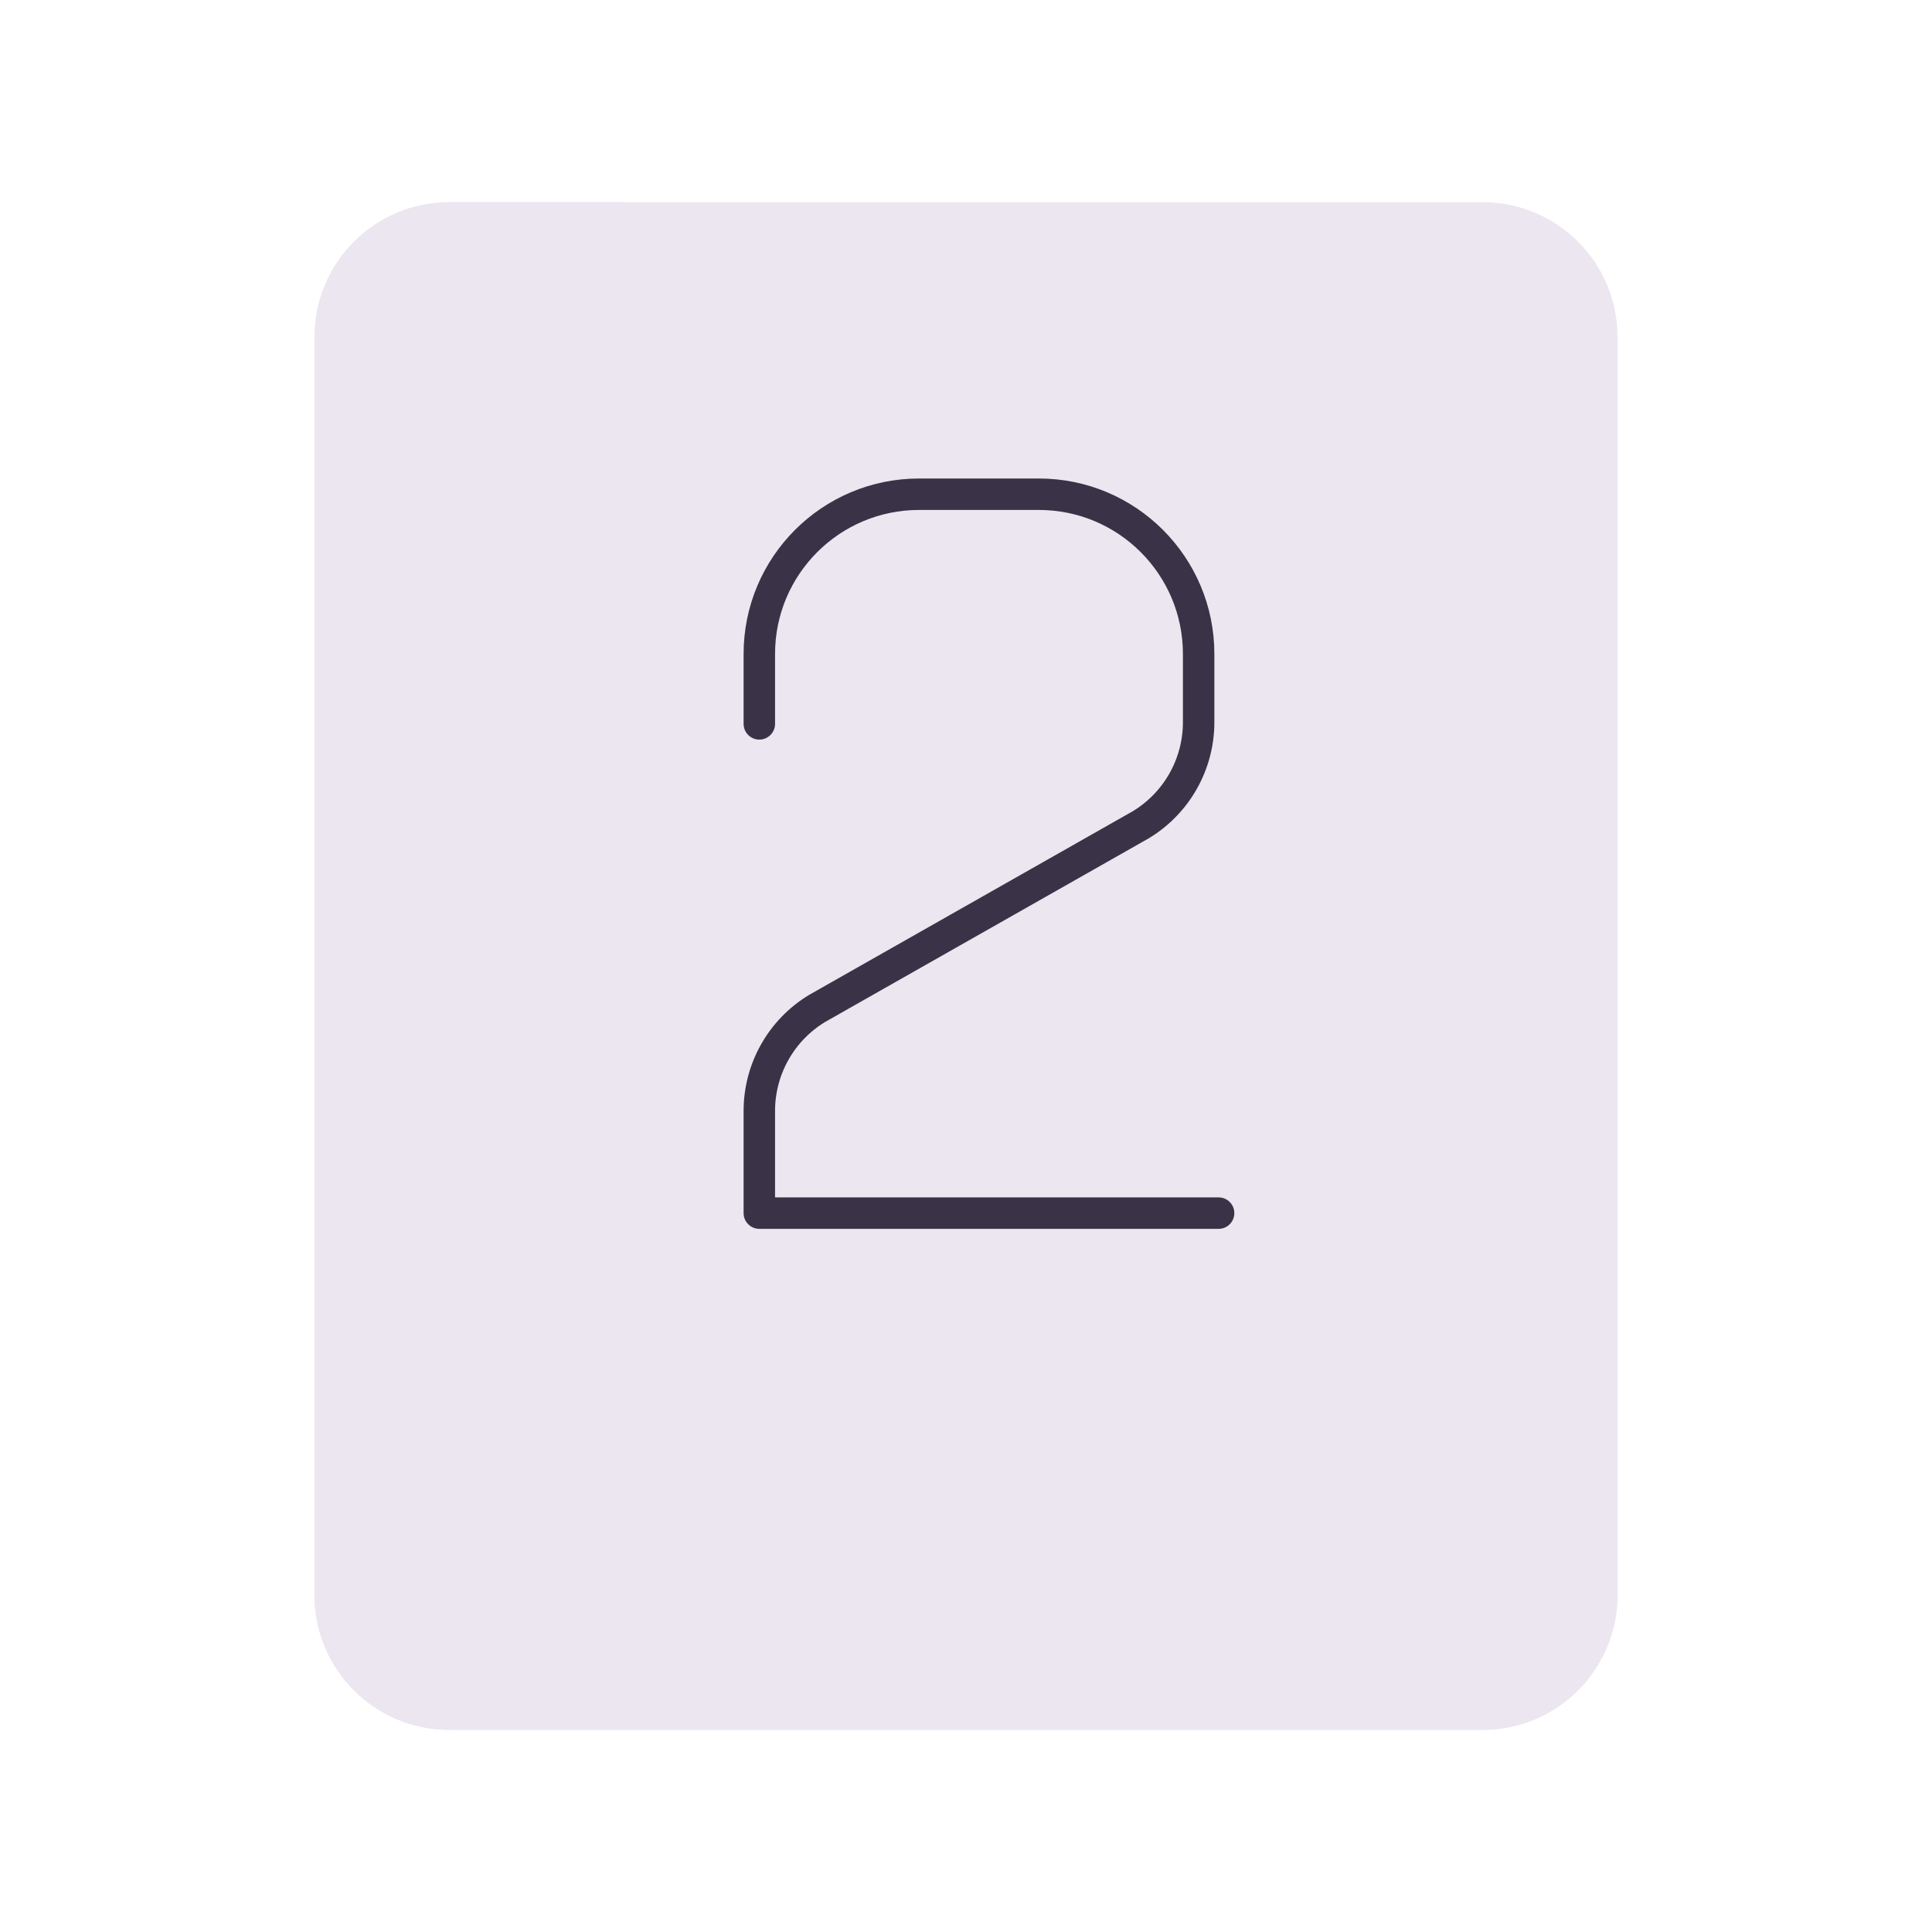 <svg width="430" height="430" viewBox="0 0 430 430" fill="none" xmlns="http://www.w3.org/2000/svg">
<path d="M100 385H330C346.569 385 360 371.569 360 355V300H70V355C70 371.569 83.431 385 100 385Z" fill="#EBE6EF"/>
<g style="mix-blend-mode:multiply">
<path d="M100 385H330C346.569 385 360 371.569 360 355V300H70V355C70 371.569 83.431 385 100 385Z" fill="#EBE6EF"/>
</g>
<g style="mix-blend-mode:multiply" opacity="0.5">
<path d="M123.411 385H100C83.431 385 70 371.569 70 355V300H360V330C360 343.807 348.807 355 335 355H110V360C110 370.435 115.328 379.625 123.411 385Z" fill="#EBE6EF"/>
</g>
<path d="M70 75C70 58.431 83.431 45 100 45H330C346.569 45 360 58.431 360 75V305C360 321.569 346.569 335 330 335H100C83.431 335 70 321.569 70 305V75Z" fill="#EBE6EF"/>
<g style="mix-blend-mode:multiply" opacity="0.5">
<path d="M100 45C83.431 45 70 58.431 70 75V305C70 321.569 83.431 335 100 335H140C123.431 335 110 321.569 110 305V75C110 58.431 123.431 45 140 45H100Z" fill="#EBE6EF"/>
</g>
<path d="M169 161.111V145.556C169 125.919 184.919 110 204.556 110H231.222C250.859 110 266.778 125.919 266.778 145.556V160.741C266.778 170.075 261.898 178.729 253.911 183.559L181.867 224.441C173.88 229.271 169 237.925 169 247.259V270H271.222" stroke="#3A3347" stroke-width="7" stroke-linecap="round" stroke-linejoin="round"/>
</svg>
